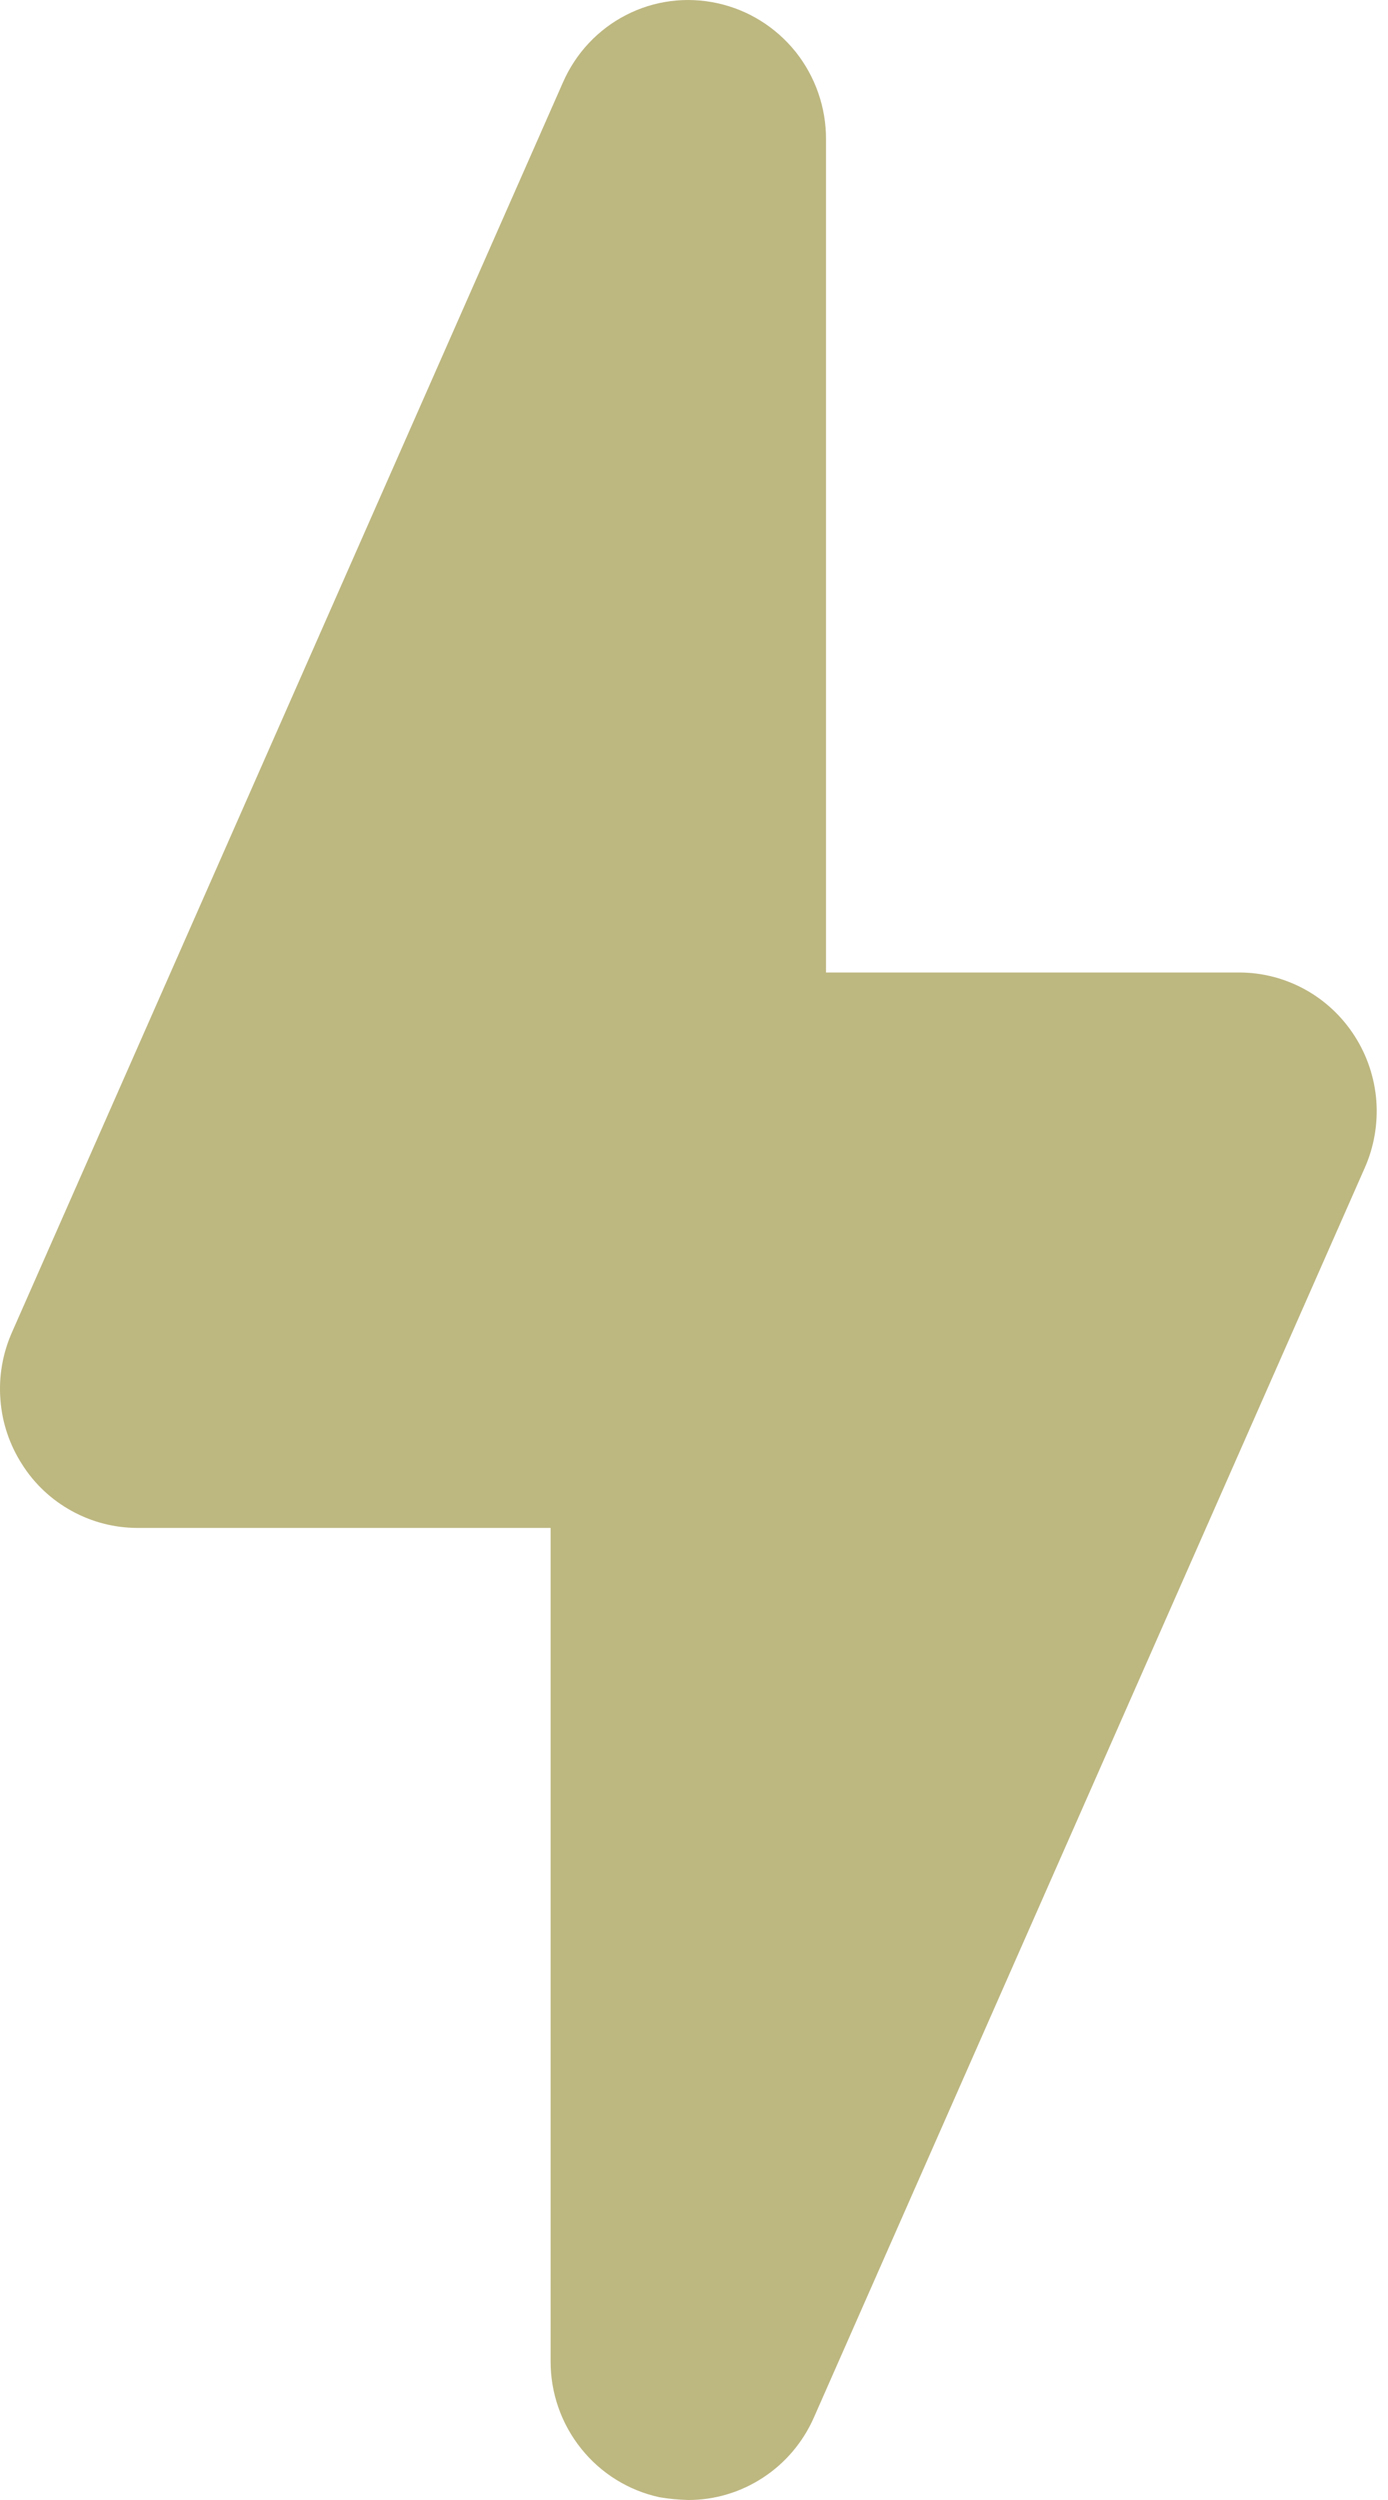 <svg width="10" height="18" viewBox="0 0 10 18" fill="none" xmlns="http://www.w3.org/2000/svg">
<path d="M9.831 8.412L5.862 17.41C5.784 17.585 5.657 17.735 5.497 17.839C5.337 17.944 5.15 18 4.959 18C4.889 17.998 4.82 17.992 4.751 17.98C4.529 17.932 4.329 17.808 4.187 17.63C4.044 17.452 3.966 17.229 3.967 17V11.001H0.99C0.825 11.001 0.662 10.959 0.517 10.879C0.371 10.799 0.248 10.684 0.159 10.543C0.069 10.403 0.015 10.243 0.003 10.077C-0.01 9.91 0.019 9.744 0.087 9.591L4.056 0.593C4.148 0.383 4.308 0.212 4.511 0.108C4.713 0.004 4.945 -0.026 5.168 0.023C5.39 0.071 5.589 0.195 5.732 0.373C5.874 0.551 5.952 0.774 5.951 1.003V7.002H8.928C9.094 7.002 9.256 7.044 9.402 7.124C9.547 7.204 9.67 7.319 9.76 7.46C9.85 7.6 9.903 7.76 9.916 7.926C9.928 8.093 9.899 8.26 9.831 8.412Z" fill="#BDB780"/>
</svg>
